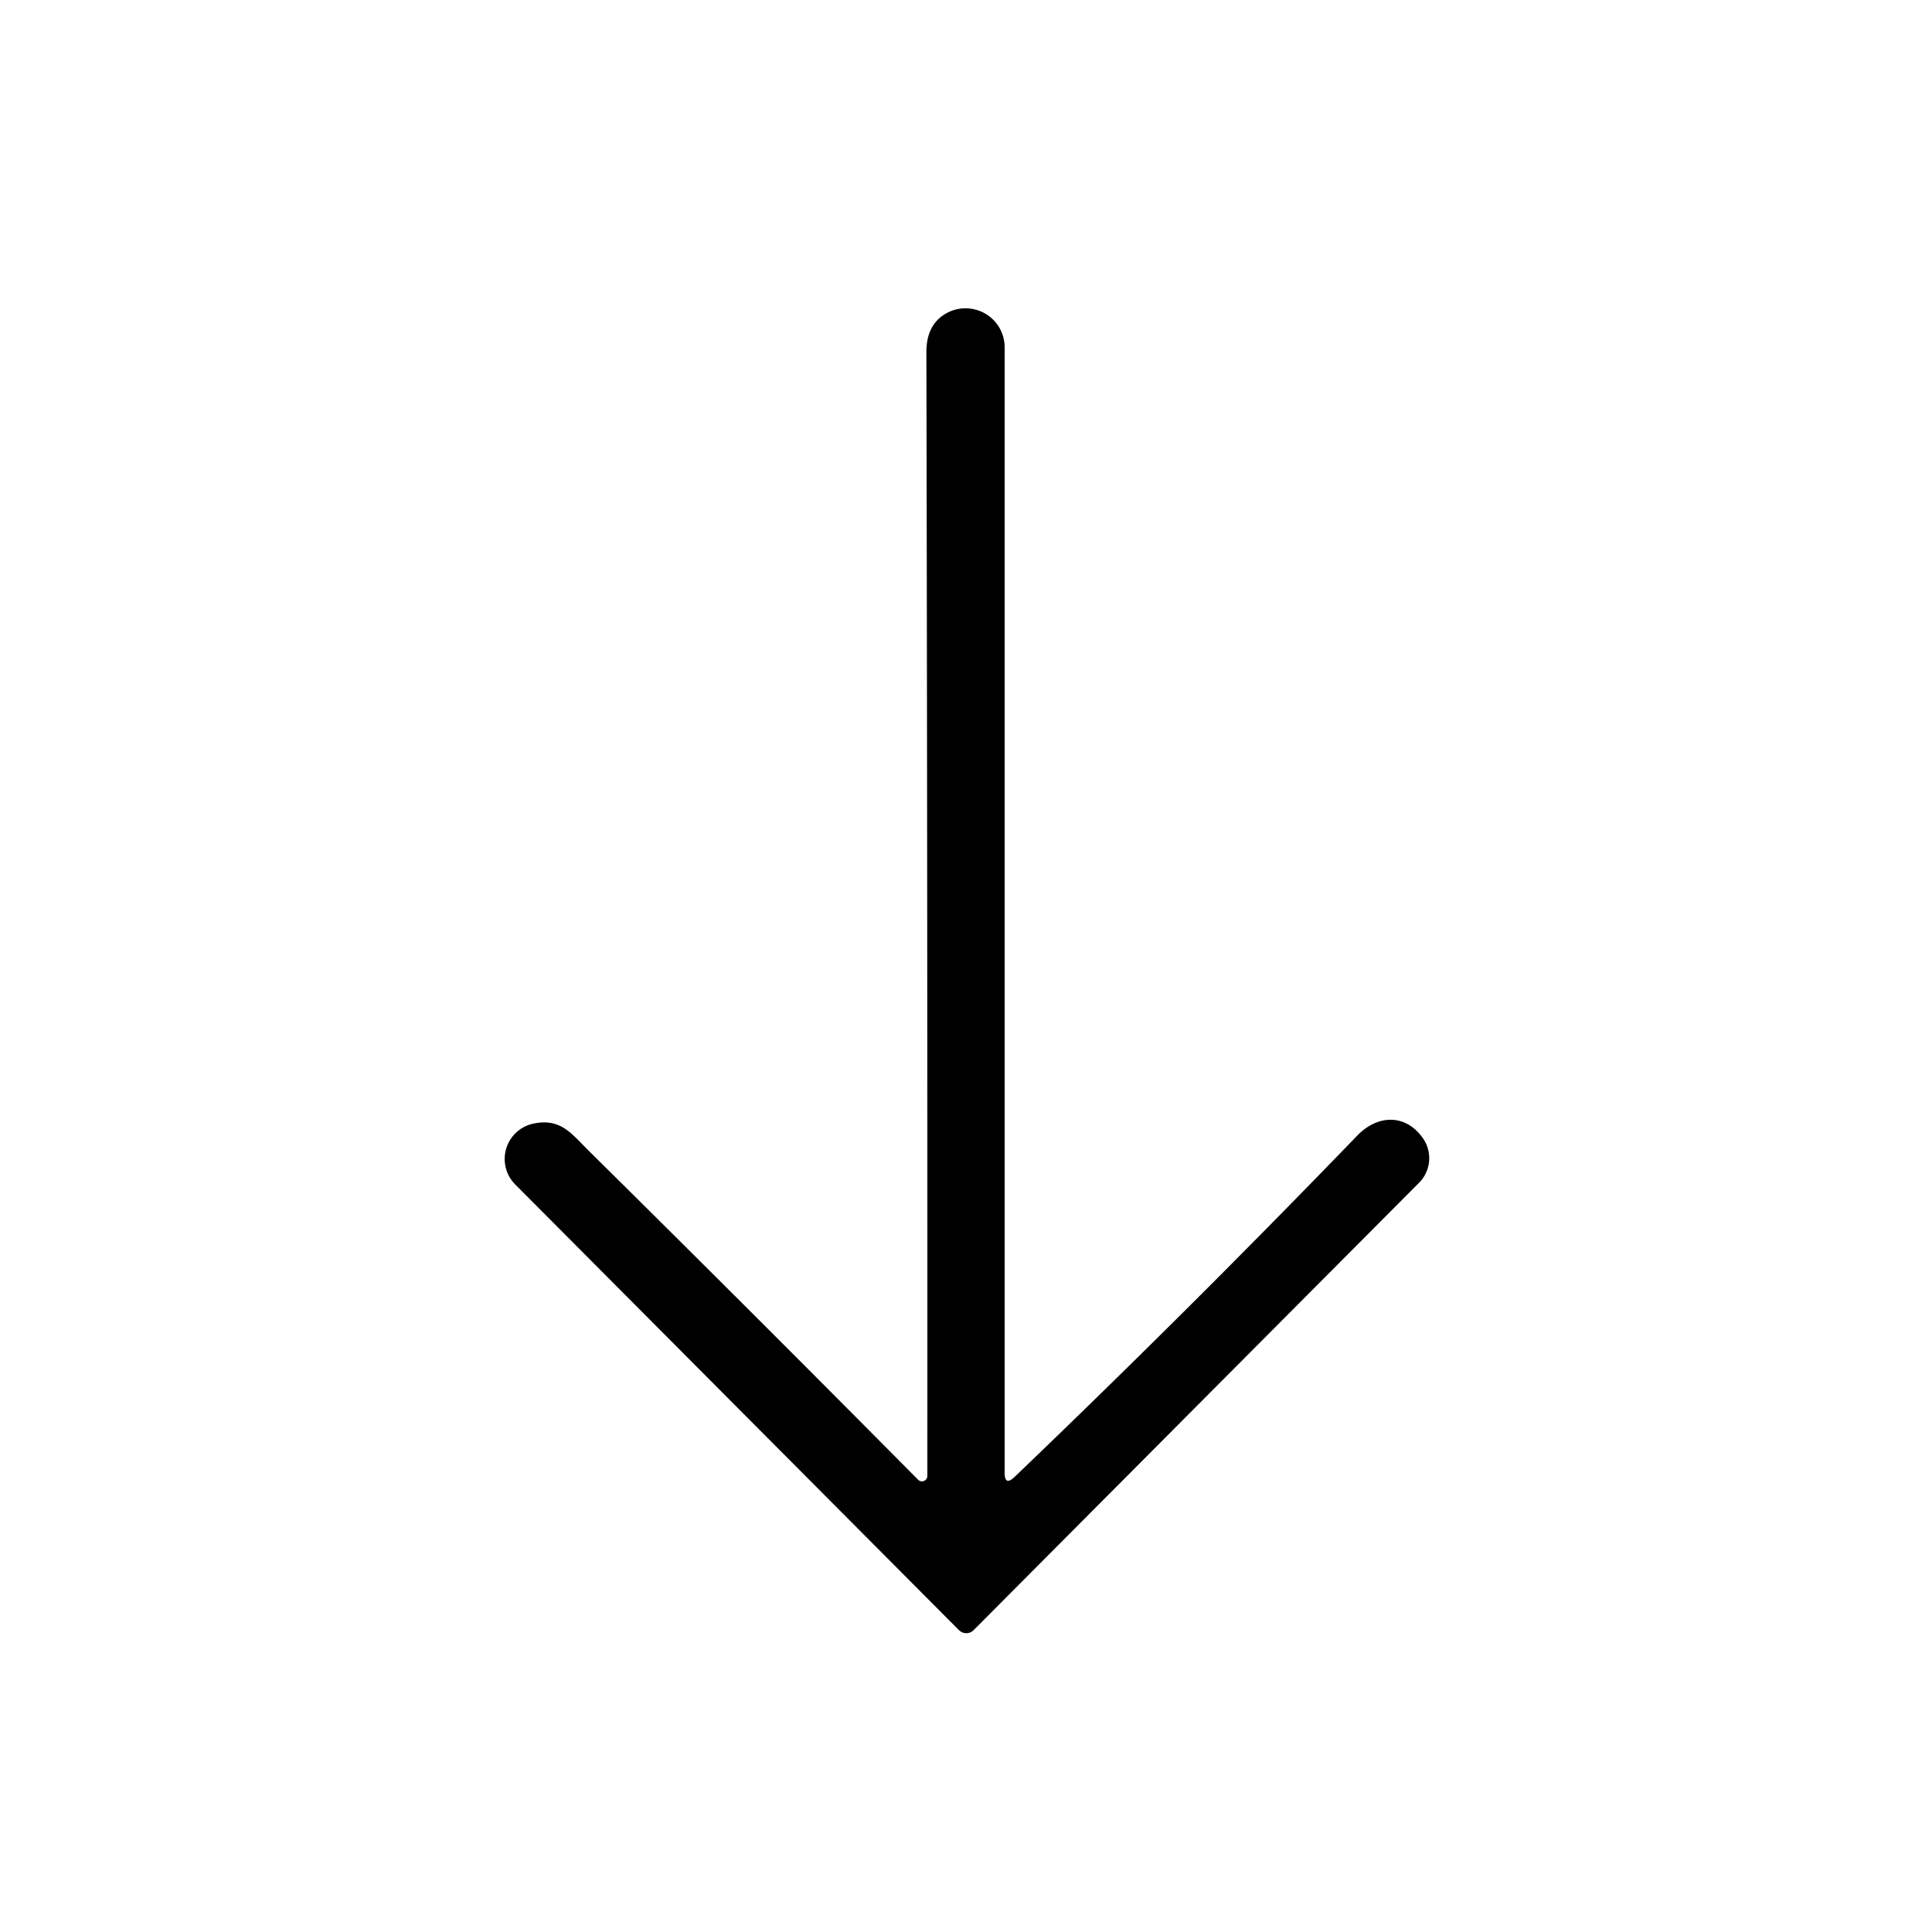 <?xml version="1.0" encoding="UTF-8" standalone="no"?>
<!DOCTYPE svg PUBLIC "-//W3C//DTD SVG 1.1//EN" "http://www.w3.org/Graphics/SVG/1.1/DTD/svg11.dtd">
<svg xmlns="http://www.w3.org/2000/svg" version="1.1" viewBox="0.00 0.00 100.00 100.00">
<path fill="#000000" d="
  M 52.51 76.45
  Q 61.55 67.79 70.25 58.78
  C 71.31 57.68 72.75 57.65 73.64 58.90
  A 1.80 1.80 0.0 0 1 73.45 61.22
  L 50.39 84.38
  A 0.54 0.53 44.6 0 1 49.64 84.38
  L 26.67 61.31
  A 1.87 1.87 0.0 0 1 27.60 58.16
  C 29.05 57.85 29.60 58.71 30.52 59.61
  Q 39.05 68.04 47.52 76.59
  A 0.28 0.28 0.0 0 0 48.00 76.39
  Q 48.01 47.37 47.95 18.25
  Q 47.94 16.75 49.05 16.18
  A 2.03 2.02 -13.6 0 1 52.00 17.98
  L 52.00 76.23
  Q 52.00 76.93 52.51 76.45
  Z"
/>
</svg>

